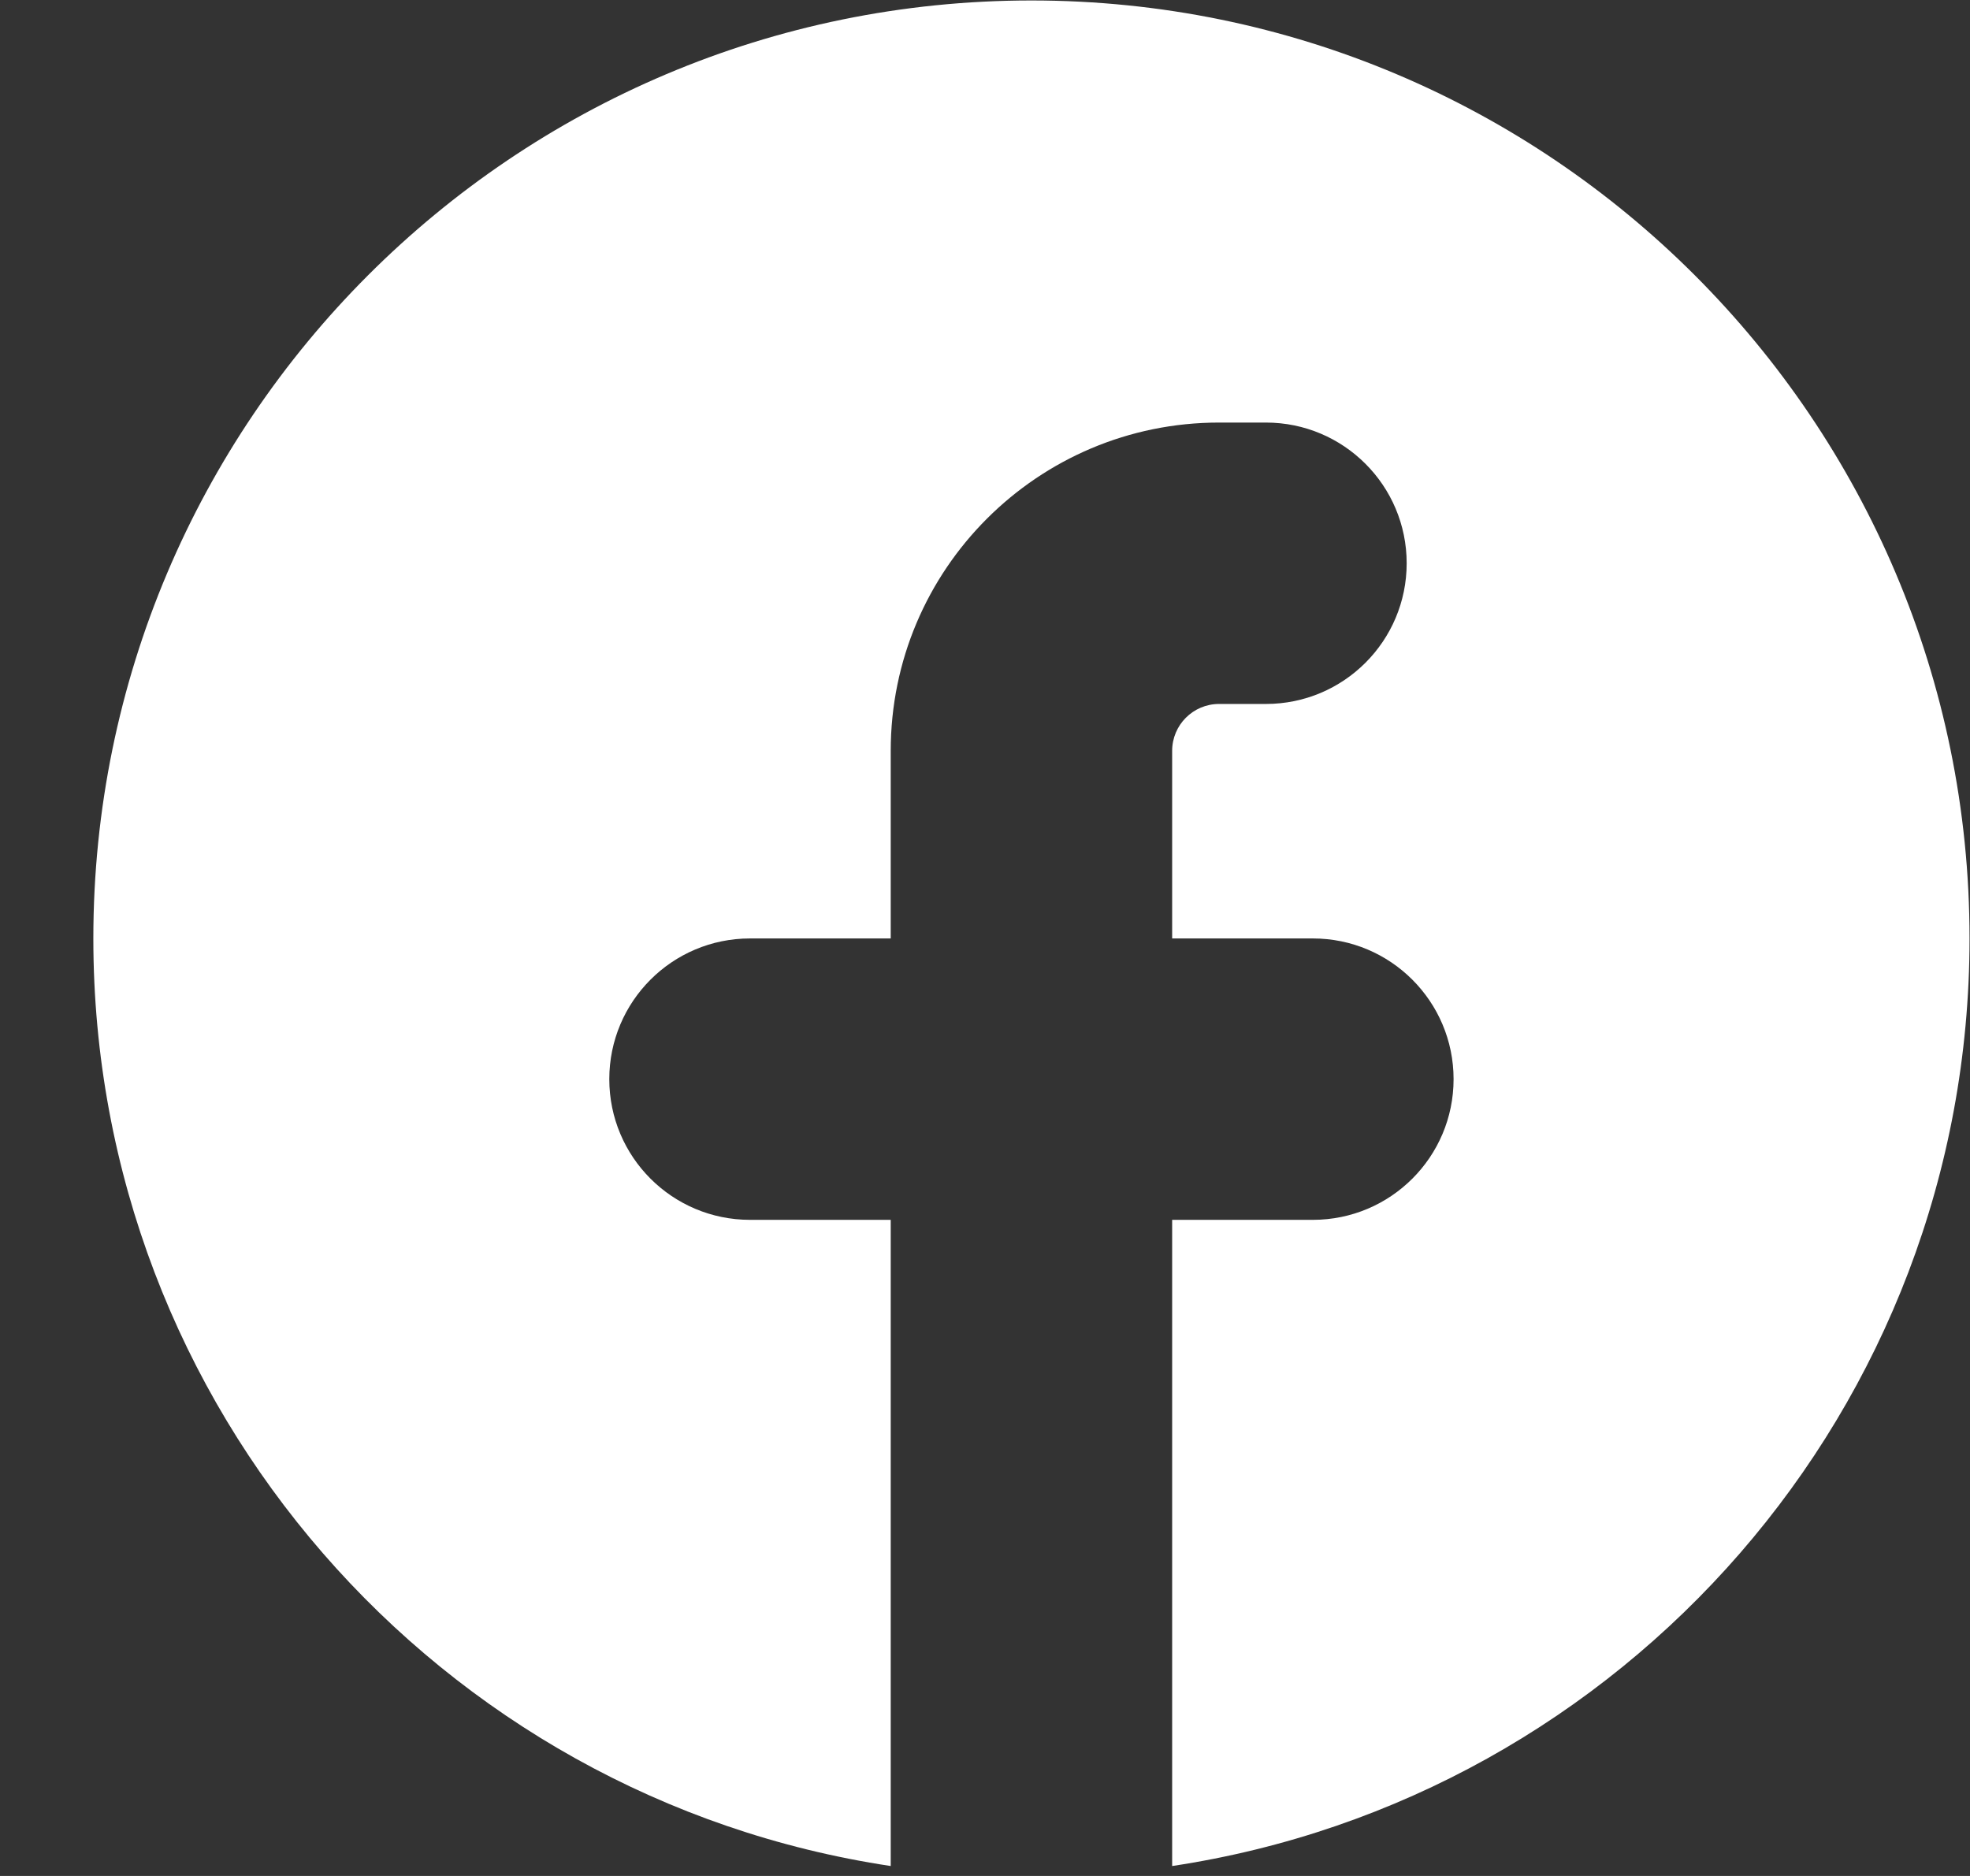 <svg width="21" height="20" viewBox="0 0 21 20" fill="none" xmlns="http://www.w3.org/2000/svg">
<rect x="0" y="0" width="21" height="20" fill="#333333" stroke="none"/>
<path d="M12.495 19.894C17.306 19.17 20.995 15.018 20.995 10.005C20.995 4.483 16.518 0.005 10.995 0.005C5.472 0.005 0.995 4.483 0.995 10.005C0.995 15.018 4.684 19.17 9.495 19.894L9.495 13.005H7.995C7.166 13.005 6.495 12.334 6.495 11.505C6.495 10.677 7.166 10.005 7.995 10.005H9.495V8.005C9.495 6.072 11.062 4.505 12.995 4.505H13.495C14.323 4.505 14.995 5.177 14.995 6.005C14.995 6.834 14.323 7.505 13.495 7.505H12.995C12.719 7.505 12.495 7.729 12.495 8.005V10.005H13.995C14.823 10.005 15.495 10.677 15.495 11.505C15.495 12.334 14.823 13.005 13.995 13.005H12.495L12.495 19.894Z" fill="white"/>
</svg>

